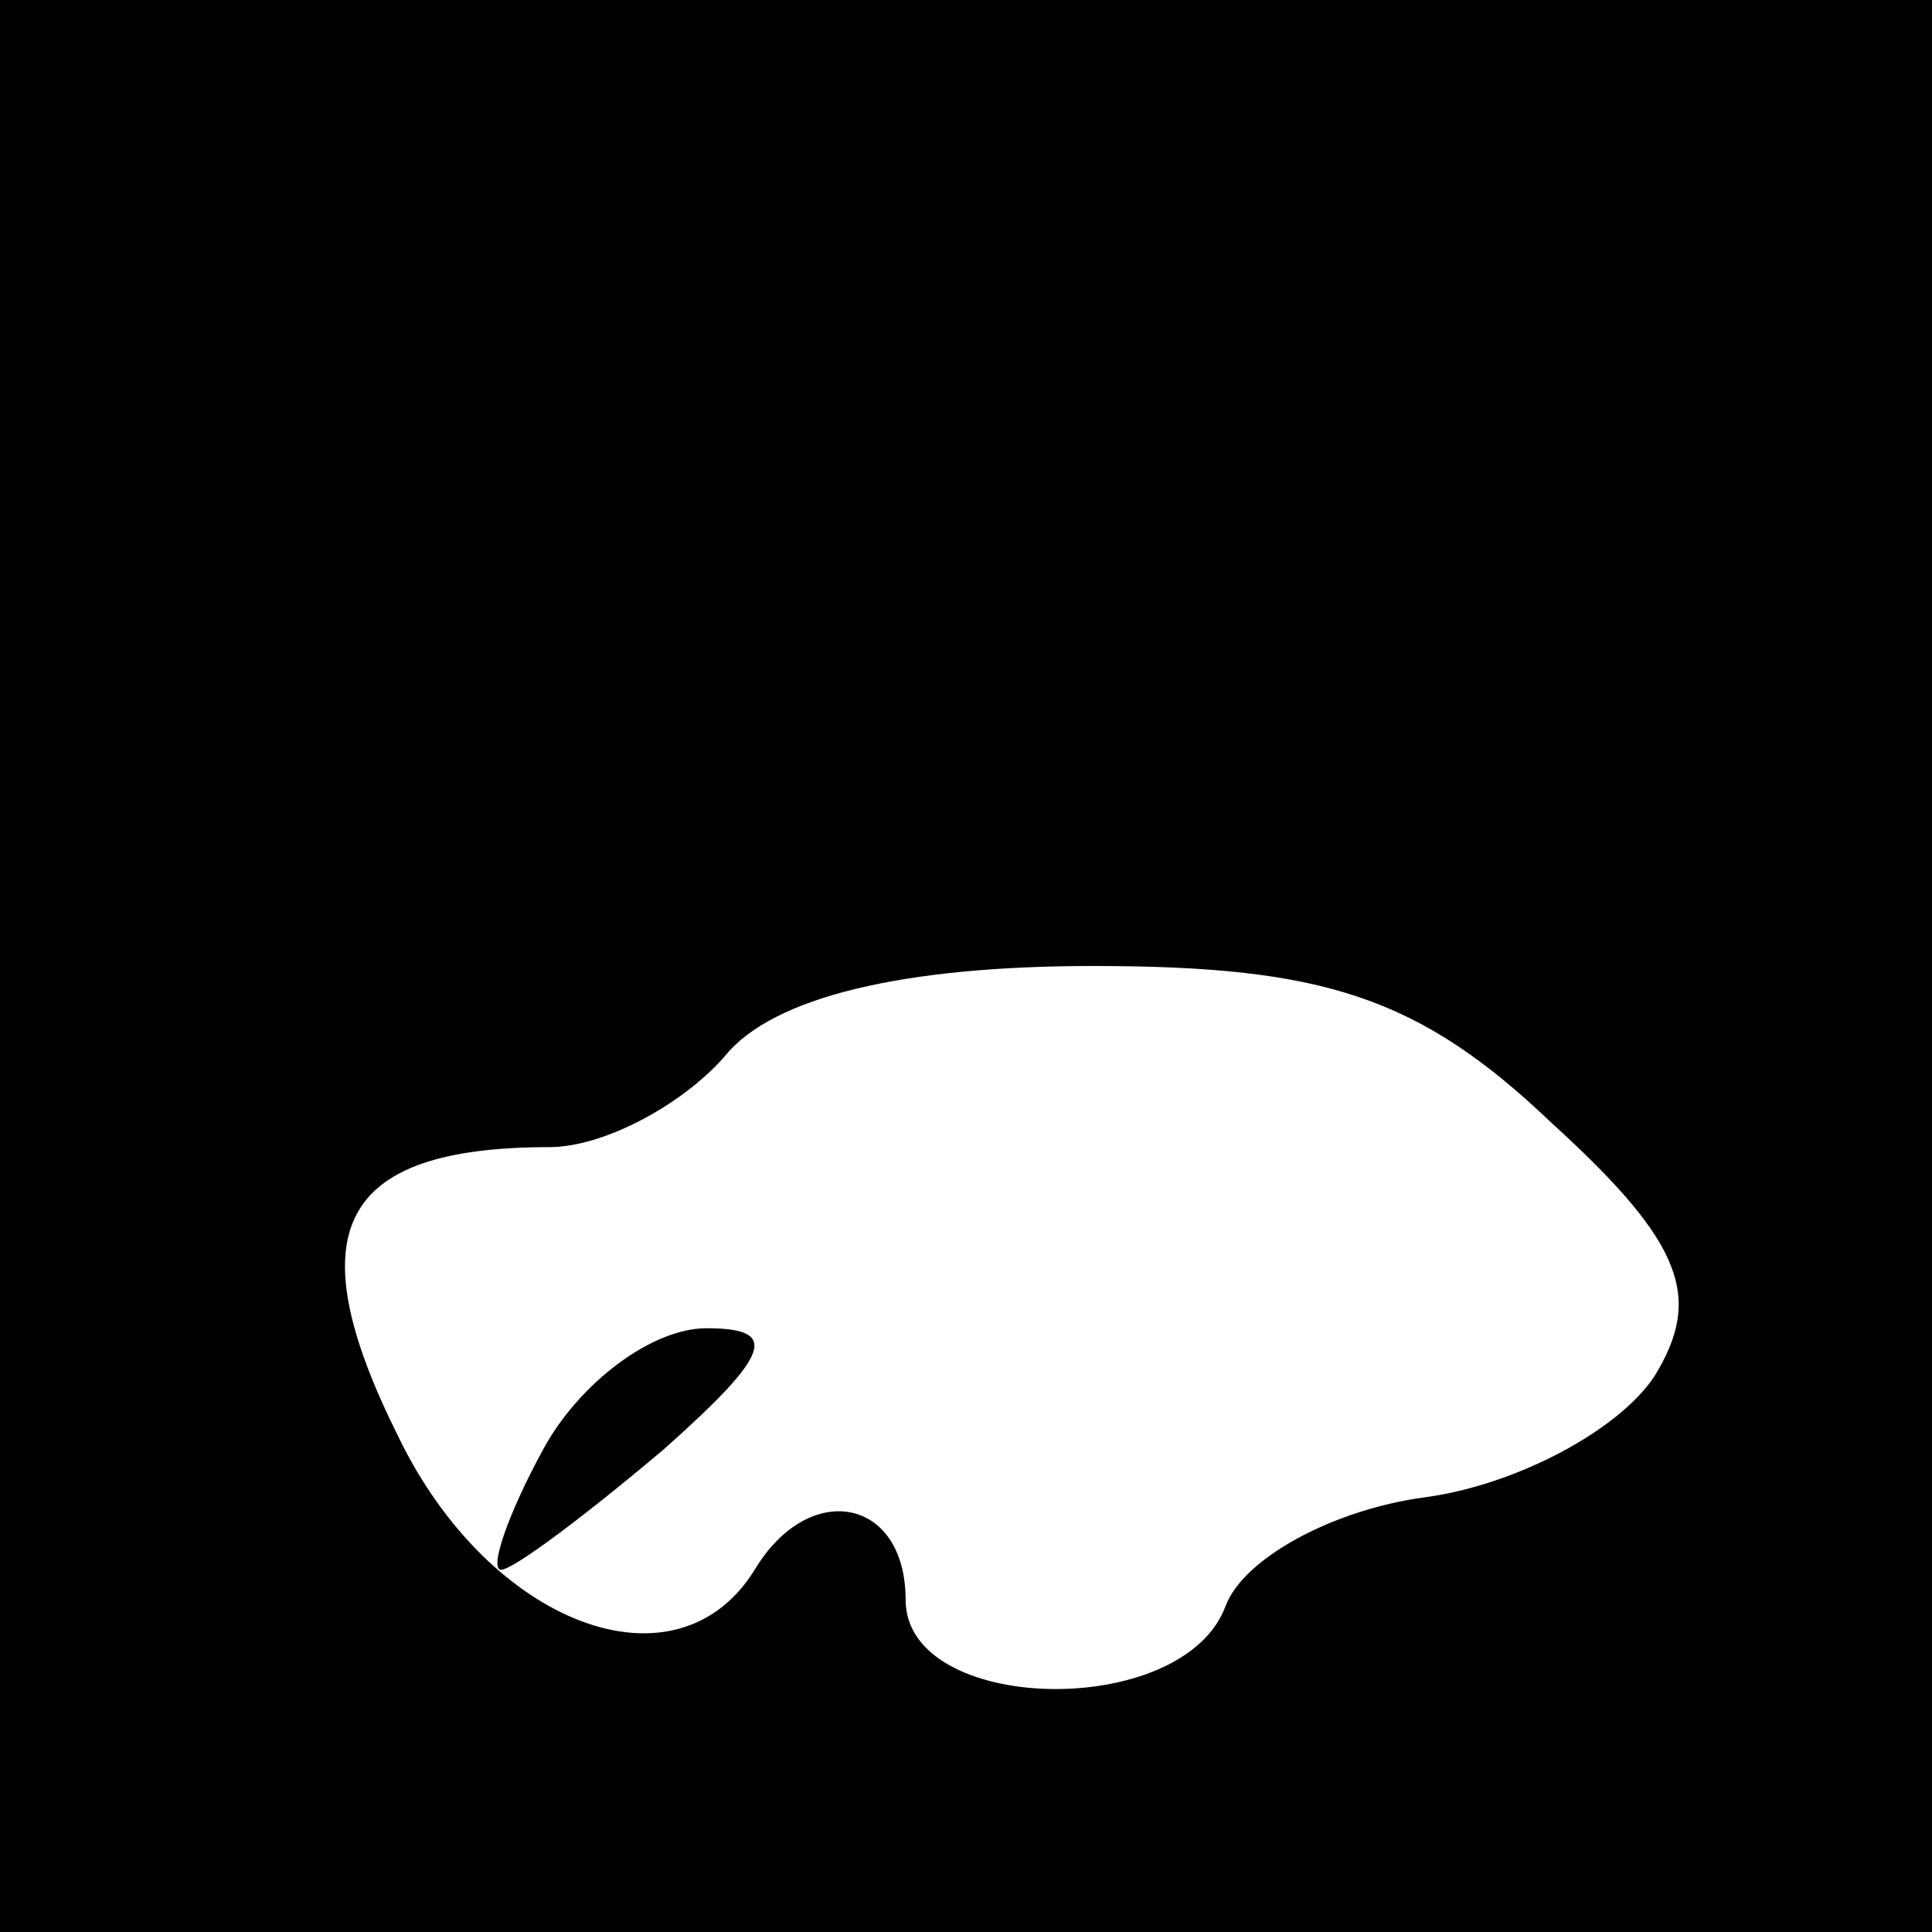 <?xml version="1.0" standalone="no"?>
<!DOCTYPE svg PUBLIC "-//W3C//DTD SVG 20010904//EN"
 "http://www.w3.org/TR/2001/REC-SVG-20010904/DTD/svg10.dtd">
<svg version="1.0" xmlns="http://www.w3.org/2000/svg"
 width="32pt" height="32pt" viewBox="0 0 32 32"
 preserveAspectRatio="xMidYMid meet">
<rect x="0" y="0" width="32" height="32" fill="#808080" stroke="none"/>
<g transform="translate(0,32) scale(0.1,-0.1)"
fill="#000000" stroke="none">
<path fill="#000000" stroke="none" d="M0 160 l0 -160 160 0 160 0 0 160 0
160 -160 0 -160 0 0 -160z"/>
<path fill="#ffffff" stroke="none" d="M257 134 c22 -20 25 -29 17 -42 -6 -9
-23 -18 -38 -20 -15 -2 -30 -10 -33 -18 -7 -19 -53 -18 -53 1 0 17 -16 20 -25
5 -13 -21 -44 -9 -59 22 -17 34 -10 48 25 48 9 0 22 7 29 15 8 10 30 15 61 15
38 0 54 -5 76 -26z"/>
<path fill="#000000" stroke="none" d="M90 80 c-6 -11 -9 -20 -7 -20 2 0 14 9
27 20 18 16 19 20 7 20 -9 0 -21 -9 -27 -20z"/>
</g>
</svg>
